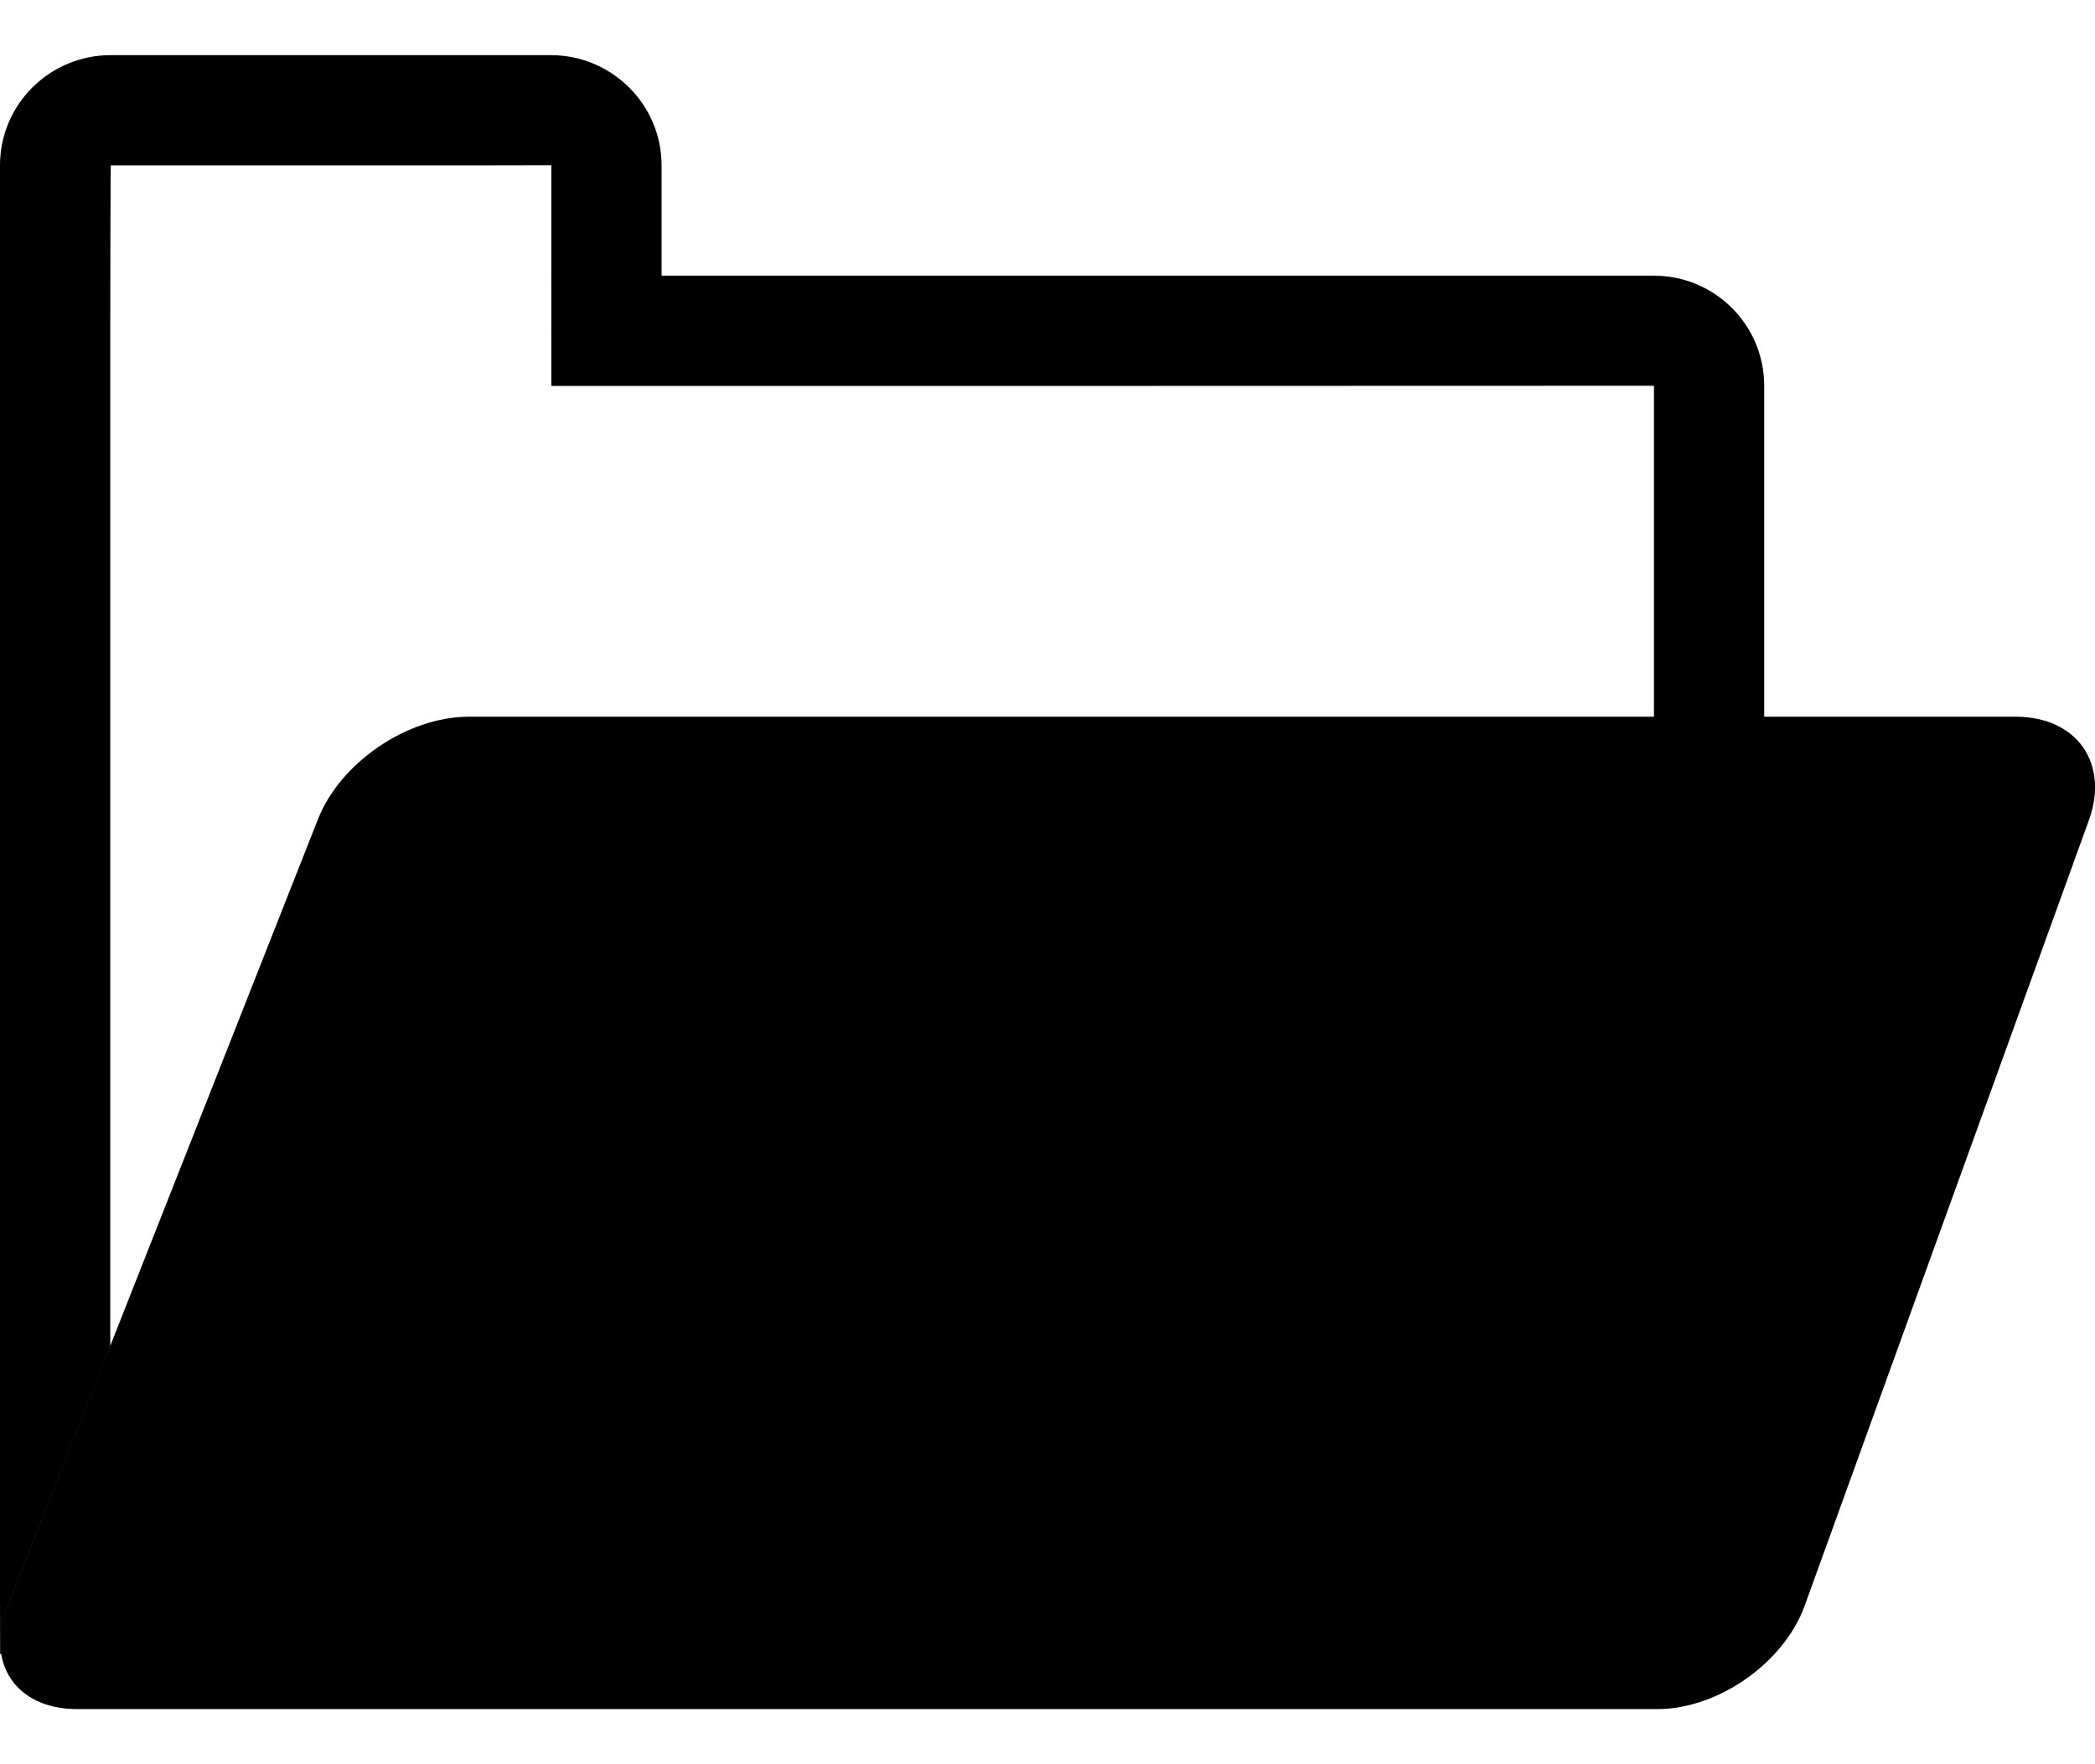 <svg id="default-folder-open-alt" width="38" height="32" viewBox="0 0 38 32" xmlns="http://www.w3.org/2000/svg"><path fill="currentColor" d="M32 13V6.997C32 5.895 31.104 5 29.998 5H12V2.998C12 1.898 11.1 1 9.99 1H2.01C.9 1 0 1.894 0 2.998v26.005L.002 30h.02c-.044-.256-.01-.55.112-.86L2 24.41V6s.003-3 .01-3c0 0 7.99.003 7.99-.002V7h2s18 0 18-.003V13h2zM8.506 13H36.56c1.11 0 1.702.844 1.33 1.875l-5.156 14.25C32.36 30.16 31.166 31 30.062 31H1.395c-1.1 0-1.665-.832-1.26-1.86l5.632-14.28C6.172 13.83 7.39 13 8.507 13z"/><rect fill="none" x="0" y="0" width="38" height="32"></rect></svg>